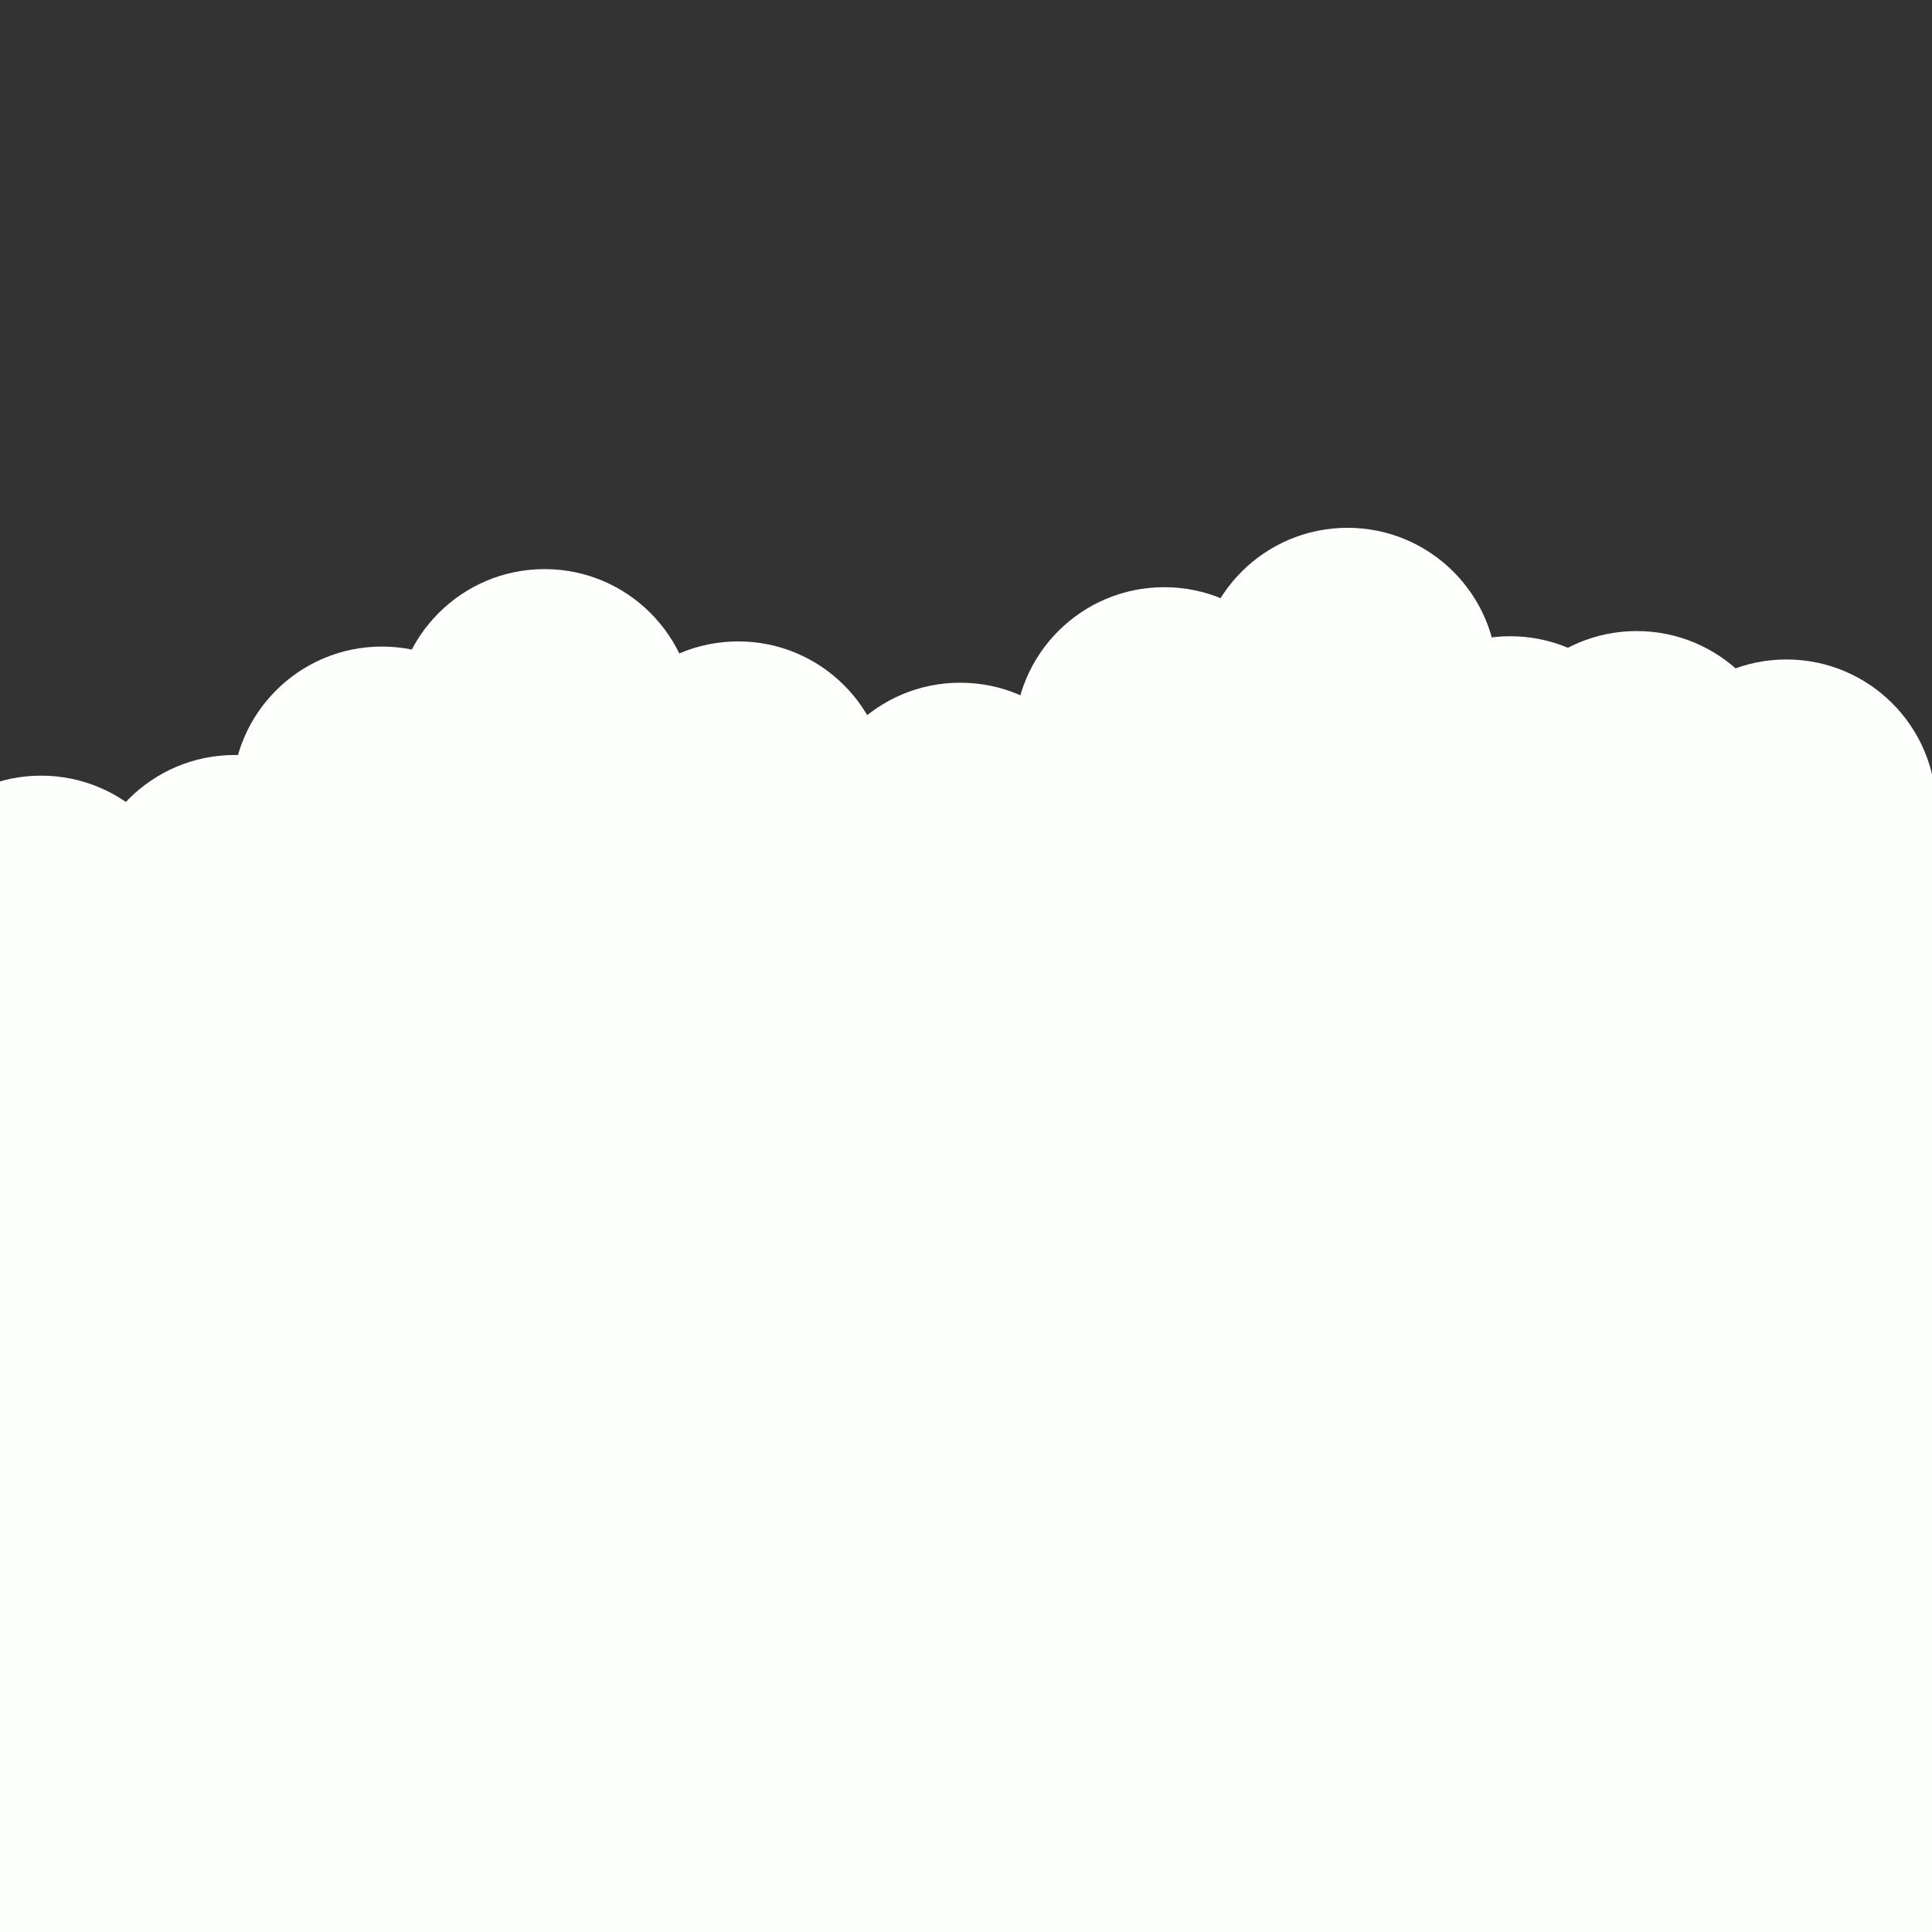 <?xml version="1.0" encoding="UTF-8" standalone="no"?>
<!-- Created with Inkscape (http://www.inkscape.org/) -->

<svg
   xmlns:dc="http://purl.org/dc/elements/1.1/"
   xmlns:cc="http://creativecommons.org/ns#"
   xmlns:rdf="http://www.w3.org/1999/02/22-rdf-syntax-ns#"
   xmlns:svg="http://www.w3.org/2000/svg"
   xmlns="http://www.w3.org/2000/svg"
   xmlns:sodipodi="http://sodipodi.sourceforge.net/DTD/sodipodi-0.dtd"
   xmlns:inkscape="http://www.inkscape.org/namespaces/inkscape"
   width="200mm"
   height="200mm"
   viewBox="0 0 200 200"
   version="1.1"
   id="svg8"
   inkscape:version="0.92.4 (5da689c313, 2019-01-14)"
   sodipodi:docname="background.svg">
  <rect x="0" y="0" width="200" height="200" fill="#333333" stroke="none"/>
  <defs
     id="defs2" />
  <sodipodi:namedview
     id="base"
     pagecolor="#ffffff"
     bordercolor="#666666"
     borderopacity="1.0"
     inkscape:pageopacity="0.0"
     inkscape:pageshadow="2"
     inkscape:zoom="0.49497474"
     inkscape:cx="381.50348"
     inkscape:cy="320.84025"
     inkscape:document-units="mm"
     inkscape:current-layer="layer1"
     showgrid="false"
     inkscape:snap-page="true"
     inkscape:snap-global="false"
     inkscape:window-width="1895"
     inkscape:window-height="1048"
     inkscape:window-x="0"
     inkscape:window-y="0"
     inkscape:window-maximized="1" />
  <g
     inkscape:groupmode="layer"
     id="layer1"
     inkscape:label="Ebene 1">
    <circle
       style="opacity:1;fill:#fdfffd;fill-opacity:1;stroke:none;stroke-width:0.265;stroke-linecap:round;stroke-linejoin:round;stroke-miterlimit:4;stroke-dasharray:none;stroke-opacity:1"
       id="path831"
       cx="24.568"
       cy="107.018"
       r="15.497" />
    <circle
       r="15.497"
       cy="118.51"
       cx="34.992"
       id="circle833"
       style="opacity:1;fill:#fdfffd;fill-opacity:1;stroke:none;stroke-width:0.265;stroke-linecap:round;stroke-linejoin:round;stroke-miterlimit:4;stroke-dasharray:none;stroke-opacity:1" />
    <circle
       style="opacity:1;fill:#fdfffd;fill-opacity:1;stroke:none;stroke-width:0.265;stroke-linecap:round;stroke-linejoin:round;stroke-miterlimit:4;stroke-dasharray:none;stroke-opacity:1"
       id="circle835"
       cx="44.614"
       cy="91.249"
       r="15.497" />
    <circle
       r="15.497"
       cy="106.751"
       cx="52.899"
       id="circle837"
       style="opacity:1;fill:#fdfffd;fill-opacity:1;stroke:none;stroke-width:0.265;stroke-linecap:round;stroke-linejoin:round;stroke-miterlimit:4;stroke-dasharray:none;stroke-opacity:1" />
    <circle
       style="opacity:1;fill:#fdfffd;fill-opacity:1;stroke:none;stroke-width:0.265;stroke-linecap:round;stroke-linejoin:round;stroke-miterlimit:4;stroke-dasharray:none;stroke-opacity:1"
       id="circle839"
       cx="64.926"
       cy="94.456"
       r="15.497" />
    <circle
       r="15.497"
       cy="116.105"
       cx="67.599"
       id="circle841"
       style="opacity:1;fill:#fdfffd;fill-opacity:1;stroke:none;stroke-width:0.265;stroke-linecap:round;stroke-linejoin:round;stroke-miterlimit:4;stroke-dasharray:none;stroke-opacity:1" />
    <circle
       style="opacity:1;fill:#fdfffd;fill-opacity:1;stroke:none;stroke-width:0.265;stroke-linecap:round;stroke-linejoin:round;stroke-miterlimit:4;stroke-dasharray:none;stroke-opacity:1"
       id="circle843"
       cx="81.764"
       cy="103.543"
       r="15.497" />
    <circle
       r="15.497"
       cy="86.171"
       cx="99.404"
       id="circle845"
       style="opacity:1;fill:#fdfffd;fill-opacity:1;stroke:none;stroke-width:0.265;stroke-linecap:round;stroke-linejoin:round;stroke-miterlimit:4;stroke-dasharray:none;stroke-opacity:1" />
    <circle
       style="opacity:1;fill:#fdfffd;fill-opacity:1;stroke:none;stroke-width:0.265;stroke-linecap:round;stroke-linejoin:round;stroke-miterlimit:4;stroke-dasharray:none;stroke-opacity:1"
       id="circle847"
       cx="105.017"
       cy="105.681"
       r="15.497" />
    <circle
       r="15.497"
       cy="91.783"
       cx="127.467"
       id="circle849"
       style="opacity:1;fill:#fdfffd;fill-opacity:1;stroke:none;stroke-width:0.265;stroke-linecap:round;stroke-linejoin:round;stroke-miterlimit:4;stroke-dasharray:none;stroke-opacity:1" />
    <circle
       style="opacity:1;fill:#fdfffd;fill-opacity:1;stroke:none;stroke-width:0.265;stroke-linecap:round;stroke-linejoin:round;stroke-miterlimit:4;stroke-dasharray:none;stroke-opacity:1"
       id="circle851"
       cx="137.891"
       cy="109.156"
       r="15.497" />
    <circle
       r="15.497"
       cy="93.387"
       cx="143.771"
       id="circle853"
       style="opacity:1;fill:#fdfffd;fill-opacity:1;stroke:none;stroke-width:0.265;stroke-linecap:round;stroke-linejoin:round;stroke-miterlimit:4;stroke-dasharray:none;stroke-opacity:1" />
    <circle
       style="opacity:1;fill:#fdfffd;fill-opacity:1;stroke:none;stroke-width:0.265;stroke-linecap:round;stroke-linejoin:round;stroke-miterlimit:4;stroke-dasharray:none;stroke-opacity:1"
       id="circle855"
       cx="156.332"
       cy="81.36"
       r="15.497" />
    <circle
       r="15.497"
       cy="94.189"
       cx="167.558"
       id="circle857"
       style="opacity:1;fill:#fdfffd;fill-opacity:1;stroke:none;stroke-width:0.265;stroke-linecap:round;stroke-linejoin:round;stroke-miterlimit:4;stroke-dasharray:none;stroke-opacity:1" />
    <circle
       style="opacity:1;fill:#fdfffd;fill-opacity:1;stroke:none;stroke-width:0.265;stroke-linecap:round;stroke-linejoin:round;stroke-miterlimit:4;stroke-dasharray:none;stroke-opacity:1"
       id="circle859"
       cx="184.93"
       cy="83.765"
       r="15.497" />
    <circle
       r="15.497"
       cy="102.742"
       cx="190.81"
       id="circle861"
       style="opacity:1;fill:#fdfffd;fill-opacity:1;stroke:none;stroke-width:0.265;stroke-linecap:round;stroke-linejoin:round;stroke-miterlimit:4;stroke-dasharray:none;stroke-opacity:1" />
    <circle
       style="opacity:1;fill:#fdfffd;fill-opacity:1;stroke:none;stroke-width:0.265;stroke-linecap:round;stroke-linejoin:round;stroke-miterlimit:4;stroke-dasharray:none;stroke-opacity:1"
       id="circle863"
       cx="169.429"
       cy="115.303"
       r="15.497" />
    <circle
       r="15.497"
       cy="95.793"
       cx="4.256"
       id="circle865"
       style="opacity:1;fill:#fdfffd;fill-opacity:1;stroke:none;stroke-width:0.265;stroke-linecap:round;stroke-linejoin:round;stroke-miterlimit:4;stroke-dasharray:none;stroke-opacity:1" />
    <circle
       style="opacity:1;fill:#fdfffd;fill-opacity:1;stroke:none;stroke-width:0.265;stroke-linecap:round;stroke-linejoin:round;stroke-miterlimit:4;stroke-dasharray:none;stroke-opacity:1"
       id="circle867"
       cx="3.721"
       cy="116.907"
       r="15.497" />
    <circle
       style="opacity:1;fill:#fdfffd;fill-opacity:1;stroke:none;stroke-width:0.265;stroke-linecap:round;stroke-linejoin:round;stroke-miterlimit:4;stroke-dasharray:none;stroke-opacity:1"
       id="circle871"
       cx="56.374"
       cy="74.411"
       r="15.497" />
    <circle
       r="15.497"
       cy="70.135"
       cx="139.494"
       id="circle873"
       style="opacity:1;fill:#fdfffd;fill-opacity:1;stroke:none;stroke-width:0.265;stroke-linecap:round;stroke-linejoin:round;stroke-miterlimit:4;stroke-dasharray:none;stroke-opacity:1" />
    <circle
       style="opacity:1;fill:#fdfffd;fill-opacity:1;stroke:none;stroke-width:0.265;stroke-linecap:round;stroke-linejoin:round;stroke-miterlimit:4;stroke-dasharray:none;stroke-opacity:1"
       id="circle875"
       cx="76.419"
       cy="81.895"
       r="15.497" />
    <circle
       r="15.497"
       cy="76.282"
       cx="120.518"
       id="circle877"
       style="opacity:1;fill:#fdfffd;fill-opacity:1;stroke:none;stroke-width:0.265;stroke-linecap:round;stroke-linejoin:round;stroke-miterlimit:4;stroke-dasharray:none;stroke-opacity:1" />
    <circle
       style="opacity:1;fill:#fdfffd;fill-opacity:1;stroke:none;stroke-width:0.265;stroke-linecap:round;stroke-linejoin:round;stroke-miterlimit:4;stroke-dasharray:none;stroke-opacity:1"
       id="circle879"
       cx="169.429"
       cy="80.825"
       r="15.497" />
    <circle
       r="15.497"
       cy="99.267"
       cx="199.63"
       id="circle881"
       style="opacity:1;fill:#fdfffd;fill-opacity:1;stroke:none;stroke-width:0.265;stroke-linecap:round;stroke-linejoin:round;stroke-miterlimit:4;stroke-dasharray:none;stroke-opacity:1" />
    <circle
       style="opacity:1;fill:#fdfffd;fill-opacity:1;stroke:none;stroke-width:0.265;stroke-linecap:round;stroke-linejoin:round;stroke-miterlimit:4;stroke-dasharray:none;stroke-opacity:1"
       id="circle883"
       cx="24.301"
       cy="93.654"
       r="15.497" />
    <circle
       r="15.497"
       cy="82.429"
       cx="39.536"
       id="circle885"
       style="opacity:1;fill:#fdfffd;fill-opacity:1;stroke:none;stroke-width:0.265;stroke-linecap:round;stroke-linejoin:round;stroke-miterlimit:4;stroke-dasharray:none;stroke-opacity:1" />
    <rect
       style="opacity:1;fill:#fdfffd;fill-opacity:1;stroke:none;stroke-width:0.265;stroke-linecap:round;stroke-linejoin:round;stroke-miterlimit:4;stroke-dasharray:none;stroke-opacity:1"
       id="rect887"
       width="210.074"
       height="103.968"
       x="-5.078"
       y="101.912" />
  </g>
</svg>
